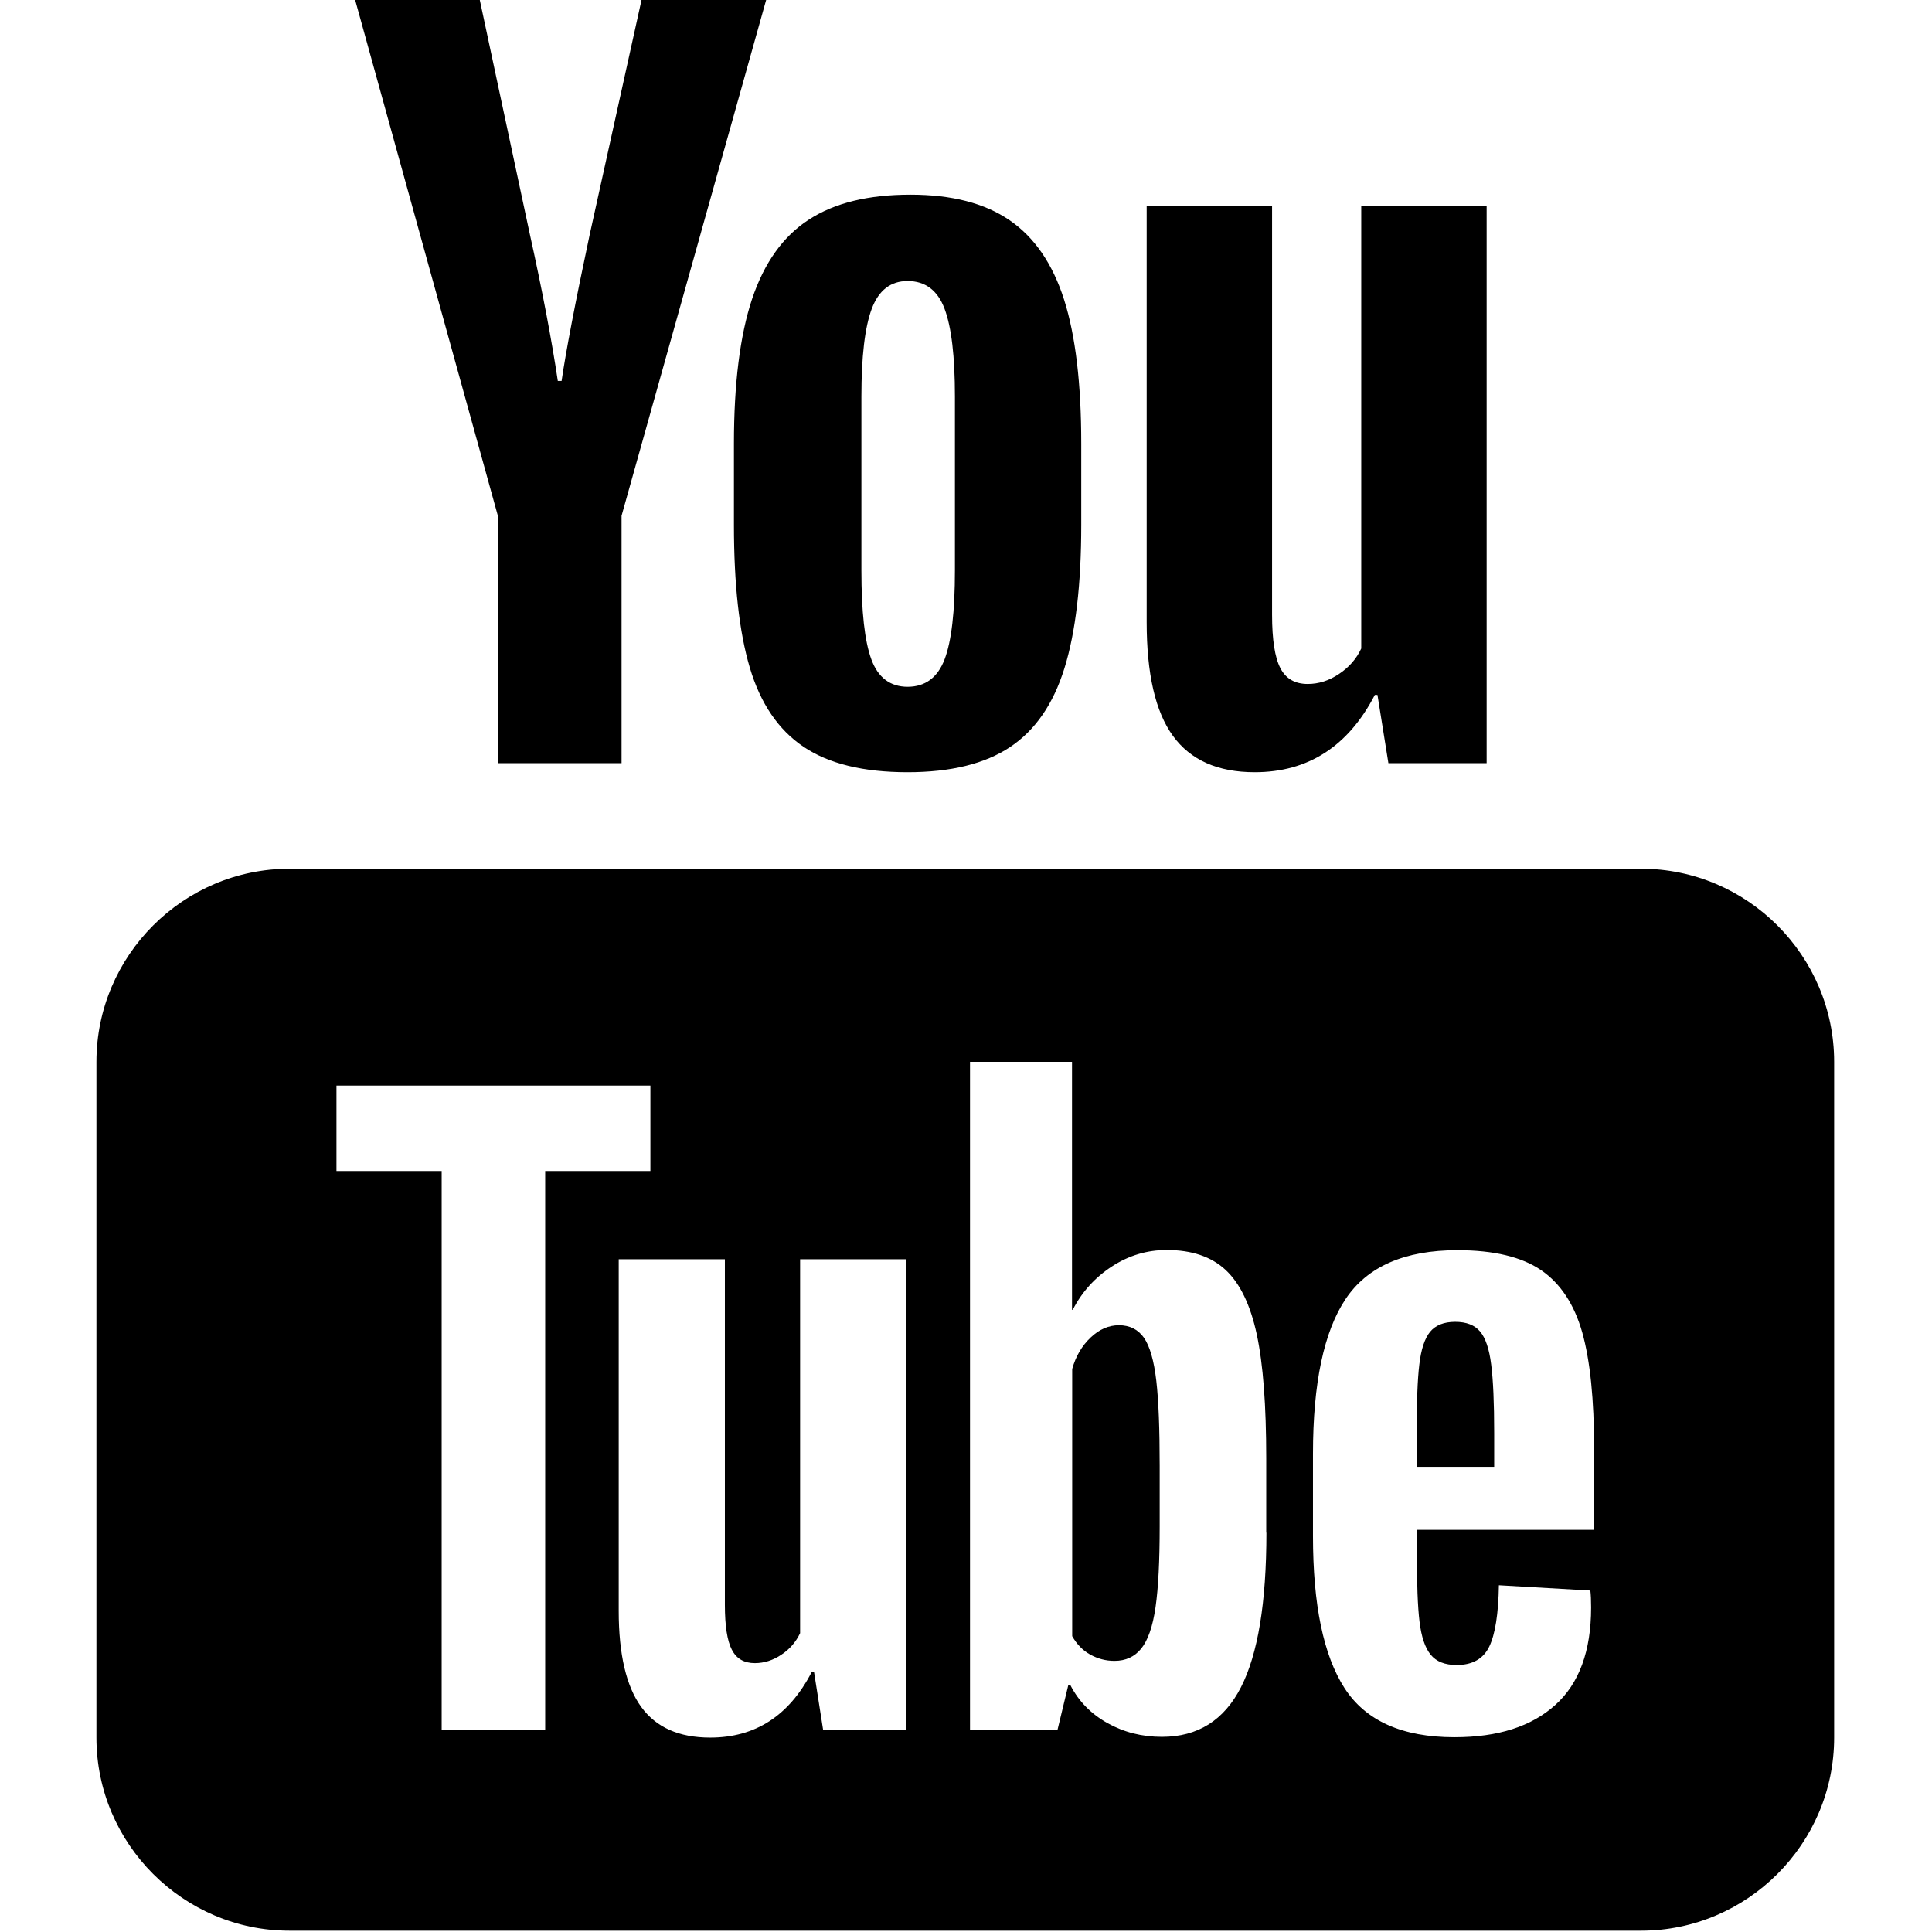 <svg width="100%" height="100%" viewBox="0 0 130 130" version="1.1" xmlns="http://www.w3.org/2000/svg" xmlns:xlink="http://www.w3.org/1999/xlink" xml:space="preserve" xmlns:serif="http://www.serif.com/" style="fill-rule:evenodd;clip-rule:evenodd;stroke-linejoin:round;stroke-miterlimit:2;">
                    <g transform="matrix(0.812,0,0,0.812,-13,-13)">
                        <path
                            d="M45.438,16L57.266,58.75L57.266,79.25L67.516,79.25L67.516,58.75L79.5,16L69.172,16L64.875,35.453C63.667,41.133 62.899,45.17 62.547,47.578L62.234,47.578C61.73,44.21 60.962,40.143 59.906,35.375L55.766,16L45.438,16ZM91.453,32.141C87.981,32.141 85.183,32.819 83.047,34.203C80.911,35.579 79.336,37.781 78.328,40.797C77.328,43.813 76.828,47.805 76.828,52.781L76.828,59.5C76.828,64.42 77.261,68.36 78.141,71.328C79.021,74.296 80.506,76.483 82.594,77.891C84.682,79.299 87.555,80 91.219,80C94.787,80 97.623,79.306 99.703,77.922C101.783,76.538 103.291,74.367 104.219,71.375C105.147,68.383 105.609,64.428 105.609,59.5L105.609,52.781C105.609,47.813 105.139,43.836 104.188,40.844C103.236,37.86 101.72,35.658 99.656,34.25C97.592,32.842 94.869,32.141 91.453,32.141ZM111.031,33.047L111.031,67.563C111.031,71.835 111.747,74.976 113.203,76.984C114.659,78.992 116.92,80 119.984,80C124.4,80 127.729,77.866 129.938,73.594L130.156,73.594L131.062,79.25L139.203,79.25L139.203,33.047L128.812,33.047L128.812,69.75C128.413,70.606 127.801,71.307 126.969,71.859C126.137,72.419 125.279,72.688 124.375,72.688C123.319,72.688 122.565,72.255 122.109,71.375C121.653,70.495 121.422,69.017 121.422,66.953L121.422,33.047L111.031,33.047ZM91.219,39.297C92.675,39.297 93.705,40.058 94.281,41.594C94.857,43.122 95.141,45.555 95.141,48.875L95.141,63.266C95.141,66.682 94.857,69.152 94.281,70.656C93.705,72.16 92.682,72.914 91.234,72.922C89.778,72.922 88.771,72.16 88.219,70.656C87.659,69.152 87.391,66.682 87.391,63.266L87.391,48.875C87.391,45.563 87.674,43.13 88.25,41.594C88.826,40.066 89.811,39.297 91.219,39.297ZM40,88C31.2,88 24,95.2 24,104L24,160C24,168.8 31.2,176 40,176L152,176C160.8,176 168,168.8 168,160L168,104C168,95.2 160.8,88 152,88L40,88ZM96.391,104L104.844,104L104.844,124.547L104.906,124.547C105.666,123.059 106.756,121.865 108.156,120.953C109.556,120.041 111.072,119.594 112.688,119.594C114.767,119.594 116.394,120.146 117.578,121.25C118.762,122.354 119.628,124.138 120.156,126.594C120.684,129.058 120.937,132.476 120.938,136.844L120.938,143.016L120.953,143.016C120.953,148.832 120.244,153.092 118.844,155.828C117.444,158.564 115.265,159.938 112.297,159.938C110.641,159.938 109.141,159.557 107.781,158.797C106.421,158.037 105.399,156.992 104.719,155.672L104.531,155.672L103.641,159.359L96.391,159.359L96.391,104ZM43.891,105.969L69.906,105.969L69.906,113.047L61.188,113.047L61.188,159.359L52.609,159.359L52.609,113.047L43.891,113.047L43.891,105.969ZM136.781,119.609C139.789,119.609 142.103,120.162 143.719,121.266C145.327,122.37 146.461,124.094 147.125,126.422C147.781,128.758 148.109,131.982 148.109,136.094L148.109,142.781L133.422,142.781L133.422,144.766C133.422,147.27 133.489,149.143 133.641,150.391C133.793,151.639 134.098,152.557 134.562,153.125C135.026,153.701 135.743,153.984 136.719,153.984C138.031,153.984 138.934,153.469 139.422,152.453C139.91,151.437 140.179,149.751 140.219,147.375L147.797,147.812C147.837,148.149 147.859,148.627 147.859,149.219C147.859,152.827 146.867,155.521 144.891,157.297C142.915,159.081 140.139,159.969 136.531,159.969C132.203,159.969 129.166,158.603 127.422,155.891C125.678,153.179 124.812,148.985 124.812,143.297L124.812,136.484C124.812,130.628 125.716,126.352 127.516,123.656C129.316,120.96 132.413,119.609 136.781,119.609ZM67.281,120.359L76.078,120.359L76.078,149C76.078,150.736 76.272,151.983 76.656,152.719C77.04,153.463 77.667,153.828 78.563,153.828C79.323,153.828 80.07,153.597 80.766,153.125C81.47,152.661 81.968,152.064 82.312,151.344L82.312,120.359L91.109,120.359L91.109,159.359L84.219,159.359L83.469,154.578L83.266,154.578C81.394,158.194 78.595,160 74.859,160C72.267,160 70.373,159.149 69.141,157.453C67.909,155.757 67.281,153.1 67.281,149.5L67.281,120.359ZM136.594,125.547C135.658,125.547 134.964,125.831 134.516,126.375C134.068,126.927 133.769,127.83 133.625,129.078C133.473,130.326 133.406,132.222 133.406,134.766L133.406,137.562L139.828,137.562L139.828,134.766C139.828,132.262 139.746,130.374 139.578,129.078C139.418,127.782 139.104,126.872 138.656,126.344C138.208,125.816 137.53,125.547 136.594,125.547ZM108.734,125.828C107.886,125.828 107.111,126.164 106.391,126.844C105.671,127.524 105.155,128.397 104.859,129.453L104.859,151.594C105.243,152.274 105.743,152.781 106.359,153.125C106.975,153.461 107.631,153.641 108.359,153.641C109.295,153.641 110.026,153.305 110.578,152.625C111.13,151.945 111.534,150.803 111.766,149.188C111.998,147.579 112.109,145.34 112.109,142.5L112.109,137.484C112.109,134.428 112.02,132.078 111.828,130.422C111.636,128.766 111.292,127.571 110.812,126.875C110.325,126.179 109.63,125.828 108.734,125.828Z"
                            style="fill-rule:nonzero; fill:currentColor;" />
                    </g>
                </svg>